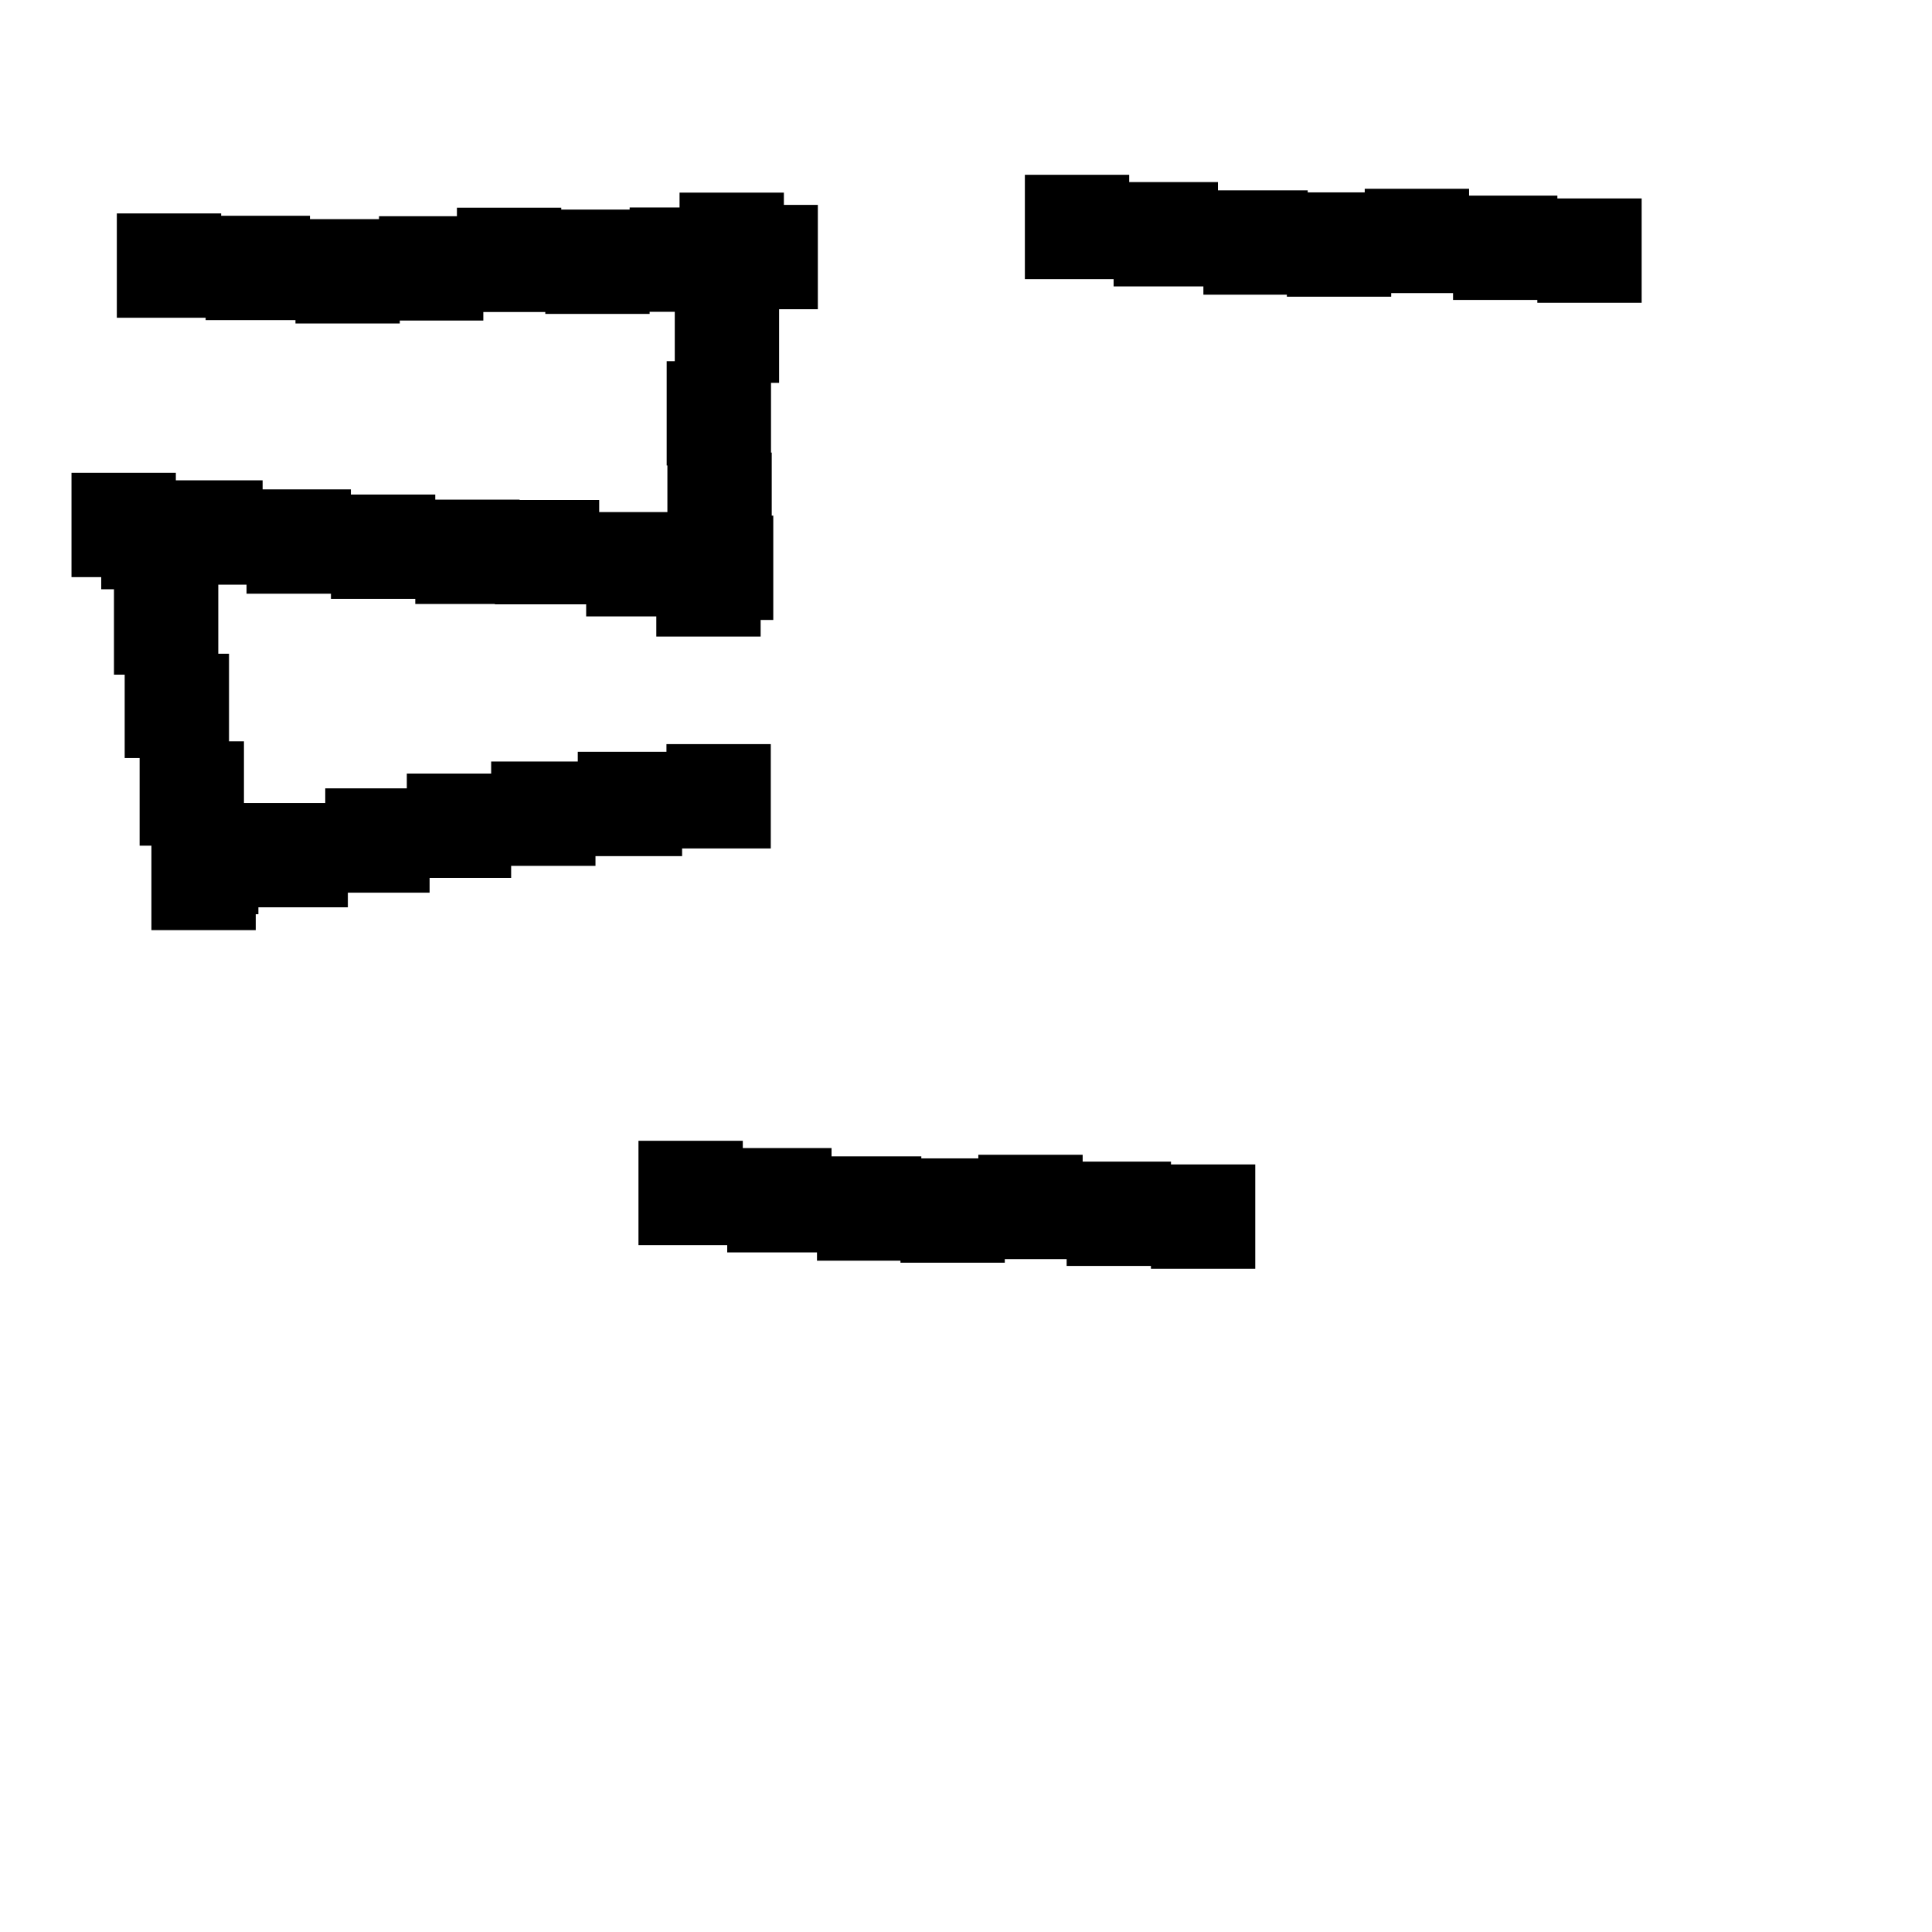 <?xml version="1.0" encoding="UTF-8"?> 
 <!DOCTYPE svg  PUBLIC '-//W3C//DTD SVG 1.1//EN' 'http://www.w3.org/Graphics/SVG/1.1/DTD/svg11.dtd'> 
 <svg version="1.1" viewBox="0 0 1000 1000" xml:space="preserve" xmlns="http://www.w3.org/2000/svg"> 
 	<path d="M 37.016 244.718 L91.016 244.718 L91.016 248.619 L135.926 248.619 L135.926 253.302 L181.616 253.302 L181.616 255.973 L225.295 255.973 L225.295 258.617 L268.948 258.617 L268.948 258.8 L310.139 258.8 L310.139 265.049 L345.444 265.049 L345.444 240.936 L345.071 240.936 L345.071 186.936 L349.258 186.936 L349.258 161.387 L336.245 161.387 L336.245 162.485 L282.245 162.485 L282.245 161.495 L250.17 161.495 L250.17 165.914 L206.933 165.914 L206.933 167.429 L152.933 167.429 L152.933 165.688 L106.44 165.688 L106.44 164.472 L60.472 164.472 L60.472 110.472 L114.472 110.472 L114.472 111.688 L160.44 111.688 L160.44 113.429 L196.17 113.429 L196.17 111.914 L236.503 111.914 L236.503 107.495 L290.503 107.495 L290.503 108.485 L325.898 108.485 L325.898 107.387 L351.734 107.387 L351.734 99.7 L405.734 99.7 L405.734 106.053 L423.317 106.053 L423.317 160.054 L403.258 160.054 L403.258 198.174 L399.071 198.174 L399.071 234.26 L399.444 234.26 L399.444 266.891 L400.246 266.891 L400.246 320.891 L393.706 320.891 L393.706 329.472 L339.706 329.472 L339.706 319.049 L303.396 319.049 L303.396 312.8 L256.139 312.8 L256.139 312.617 L214.948 312.617 L214.948 309.973 L171.295 309.973 L171.295 307.302 L127.616 307.302 L127.616 302.619 L112.984 302.619 L112.984 338.371 L118.536 338.371 L118.536 383.717 L126.269 383.717 L126.269 415.622 L168.353 415.622 L168.353 408.052 L210.567 408.052 L210.567 400.391 L254.22 400.391 L254.22 394.169 L299.055 394.169 L299.055 389.129 L344.956 389.129 L344.956 385.154 L398.956 385.154 L398.956 439.154 L353.055 439.154 L353.055 443.129 L308.22 443.129 L308.22 448.169 L264.567 448.169 L264.567 454.391 L222.353 454.391 L222.353 462.052 L180.048 462.052 L180.048 469.622 L133.746 469.622 L133.746 473.196 L132.371 473.196 L132.371 481.433 L78.371 481.433 L78.371 437.717 L72.269 437.717 L72.269 392.371 L64.536 392.371 L64.536 349.206 L58.984 349.206 L58.984 304.998 L52.391 304.998 L52.391 298.718 L37.016 298.718 z"/>
<path d="M 530.472 90.472 L584.472 90.472 L584.472 94.241 L630.41 94.241 L630.41 98.535 L676.873 98.535 L676.873 99.573 L706.383 99.573 L706.383 97.707 L760.383 97.707 L760.383 101.25 L806.095 101.25 L806.095 102.704 L849.718 102.704 L849.718 156.704 L795.718 156.704 L795.718 155.25 L752.095 155.25 L752.095 151.707 L720.08 151.707 L720.08 153.573 L666.08 153.573 L666.08 152.535 L622.873 152.535 L622.873 148.241 L576.41 148.241 L576.41 144.472 L530.472 144.472 z"/>
<path d="M 330.472 590.472 L384.472 590.472 L384.472 594.241 L430.41 594.241 L430.41 598.535 L476.873 598.535 L476.873 599.573 L506.383 599.573 L506.383 597.707 L560.383 597.707 L560.383 601.25 L606.095 601.25 L606.095 602.704 L649.718 602.704 L649.718 656.704 L595.718 656.704 L595.718 655.25 L552.095 655.25 L552.095 651.707 L520.08 651.707 L520.08 653.573 L466.08 653.573 L466.08 652.535 L422.873 652.535 L422.873 648.241 L376.41 648.241 L376.41 644.472 L330.472 644.472 z"/>

 </svg>